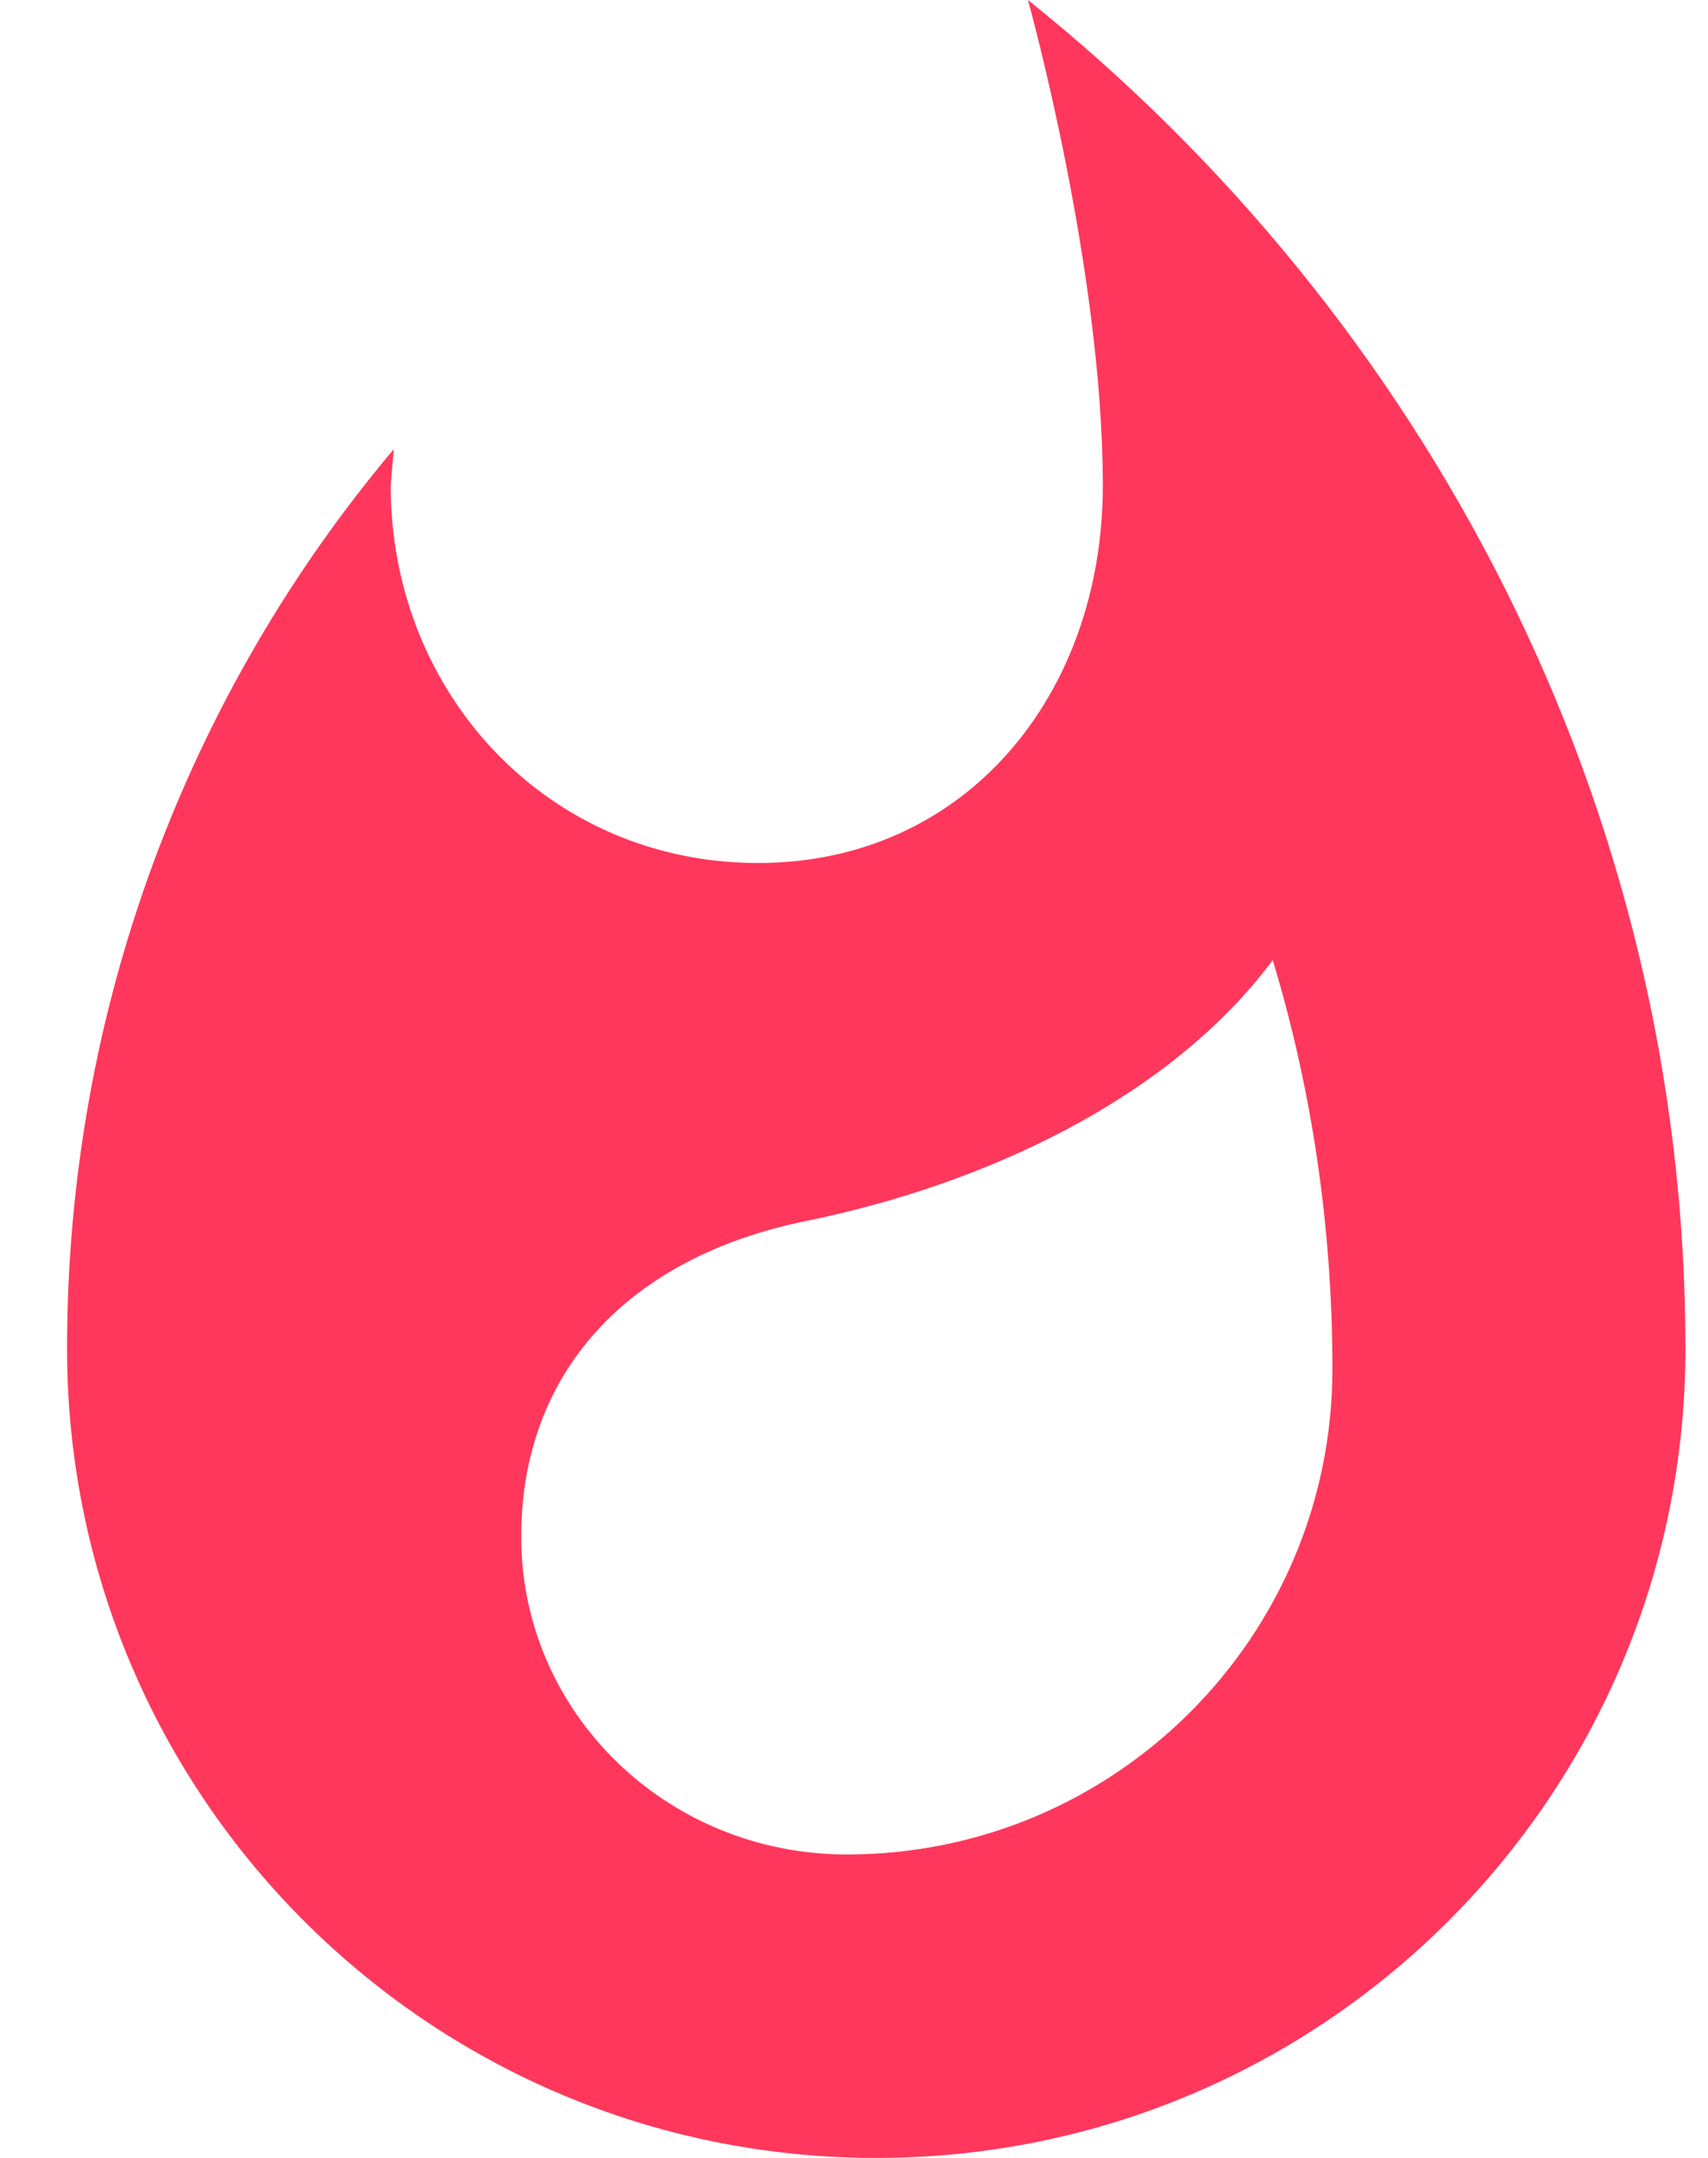 <svg width="19" height="24" viewBox="0 0 19 24" fill="none" xmlns="http://www.w3.org/2000/svg">
<path d="M11.435 0C11.435 0 12.268 2.982 12.268 5.401C12.268 7.719 10.749 9.598 8.431 9.598C6.102 9.598 4.346 7.719 4.346 5.401L4.38 4.996C2.107 7.696 0.746 11.195 0.746 14.999C0.746 19.972 4.774 24 9.747 24C14.72 24 18.749 19.972 18.749 14.999C18.749 8.934 15.835 3.522 11.435 0ZM9.421 20.625C7.418 20.625 5.798 19.049 5.798 17.091C5.798 15.269 6.979 13.986 8.96 13.581C10.951 13.176 13.01 12.219 14.158 10.678C14.597 12.129 14.822 13.66 14.822 15.224C14.822 18.205 12.403 20.625 9.421 20.625Z" fill="#FF375C"/>
</svg>
